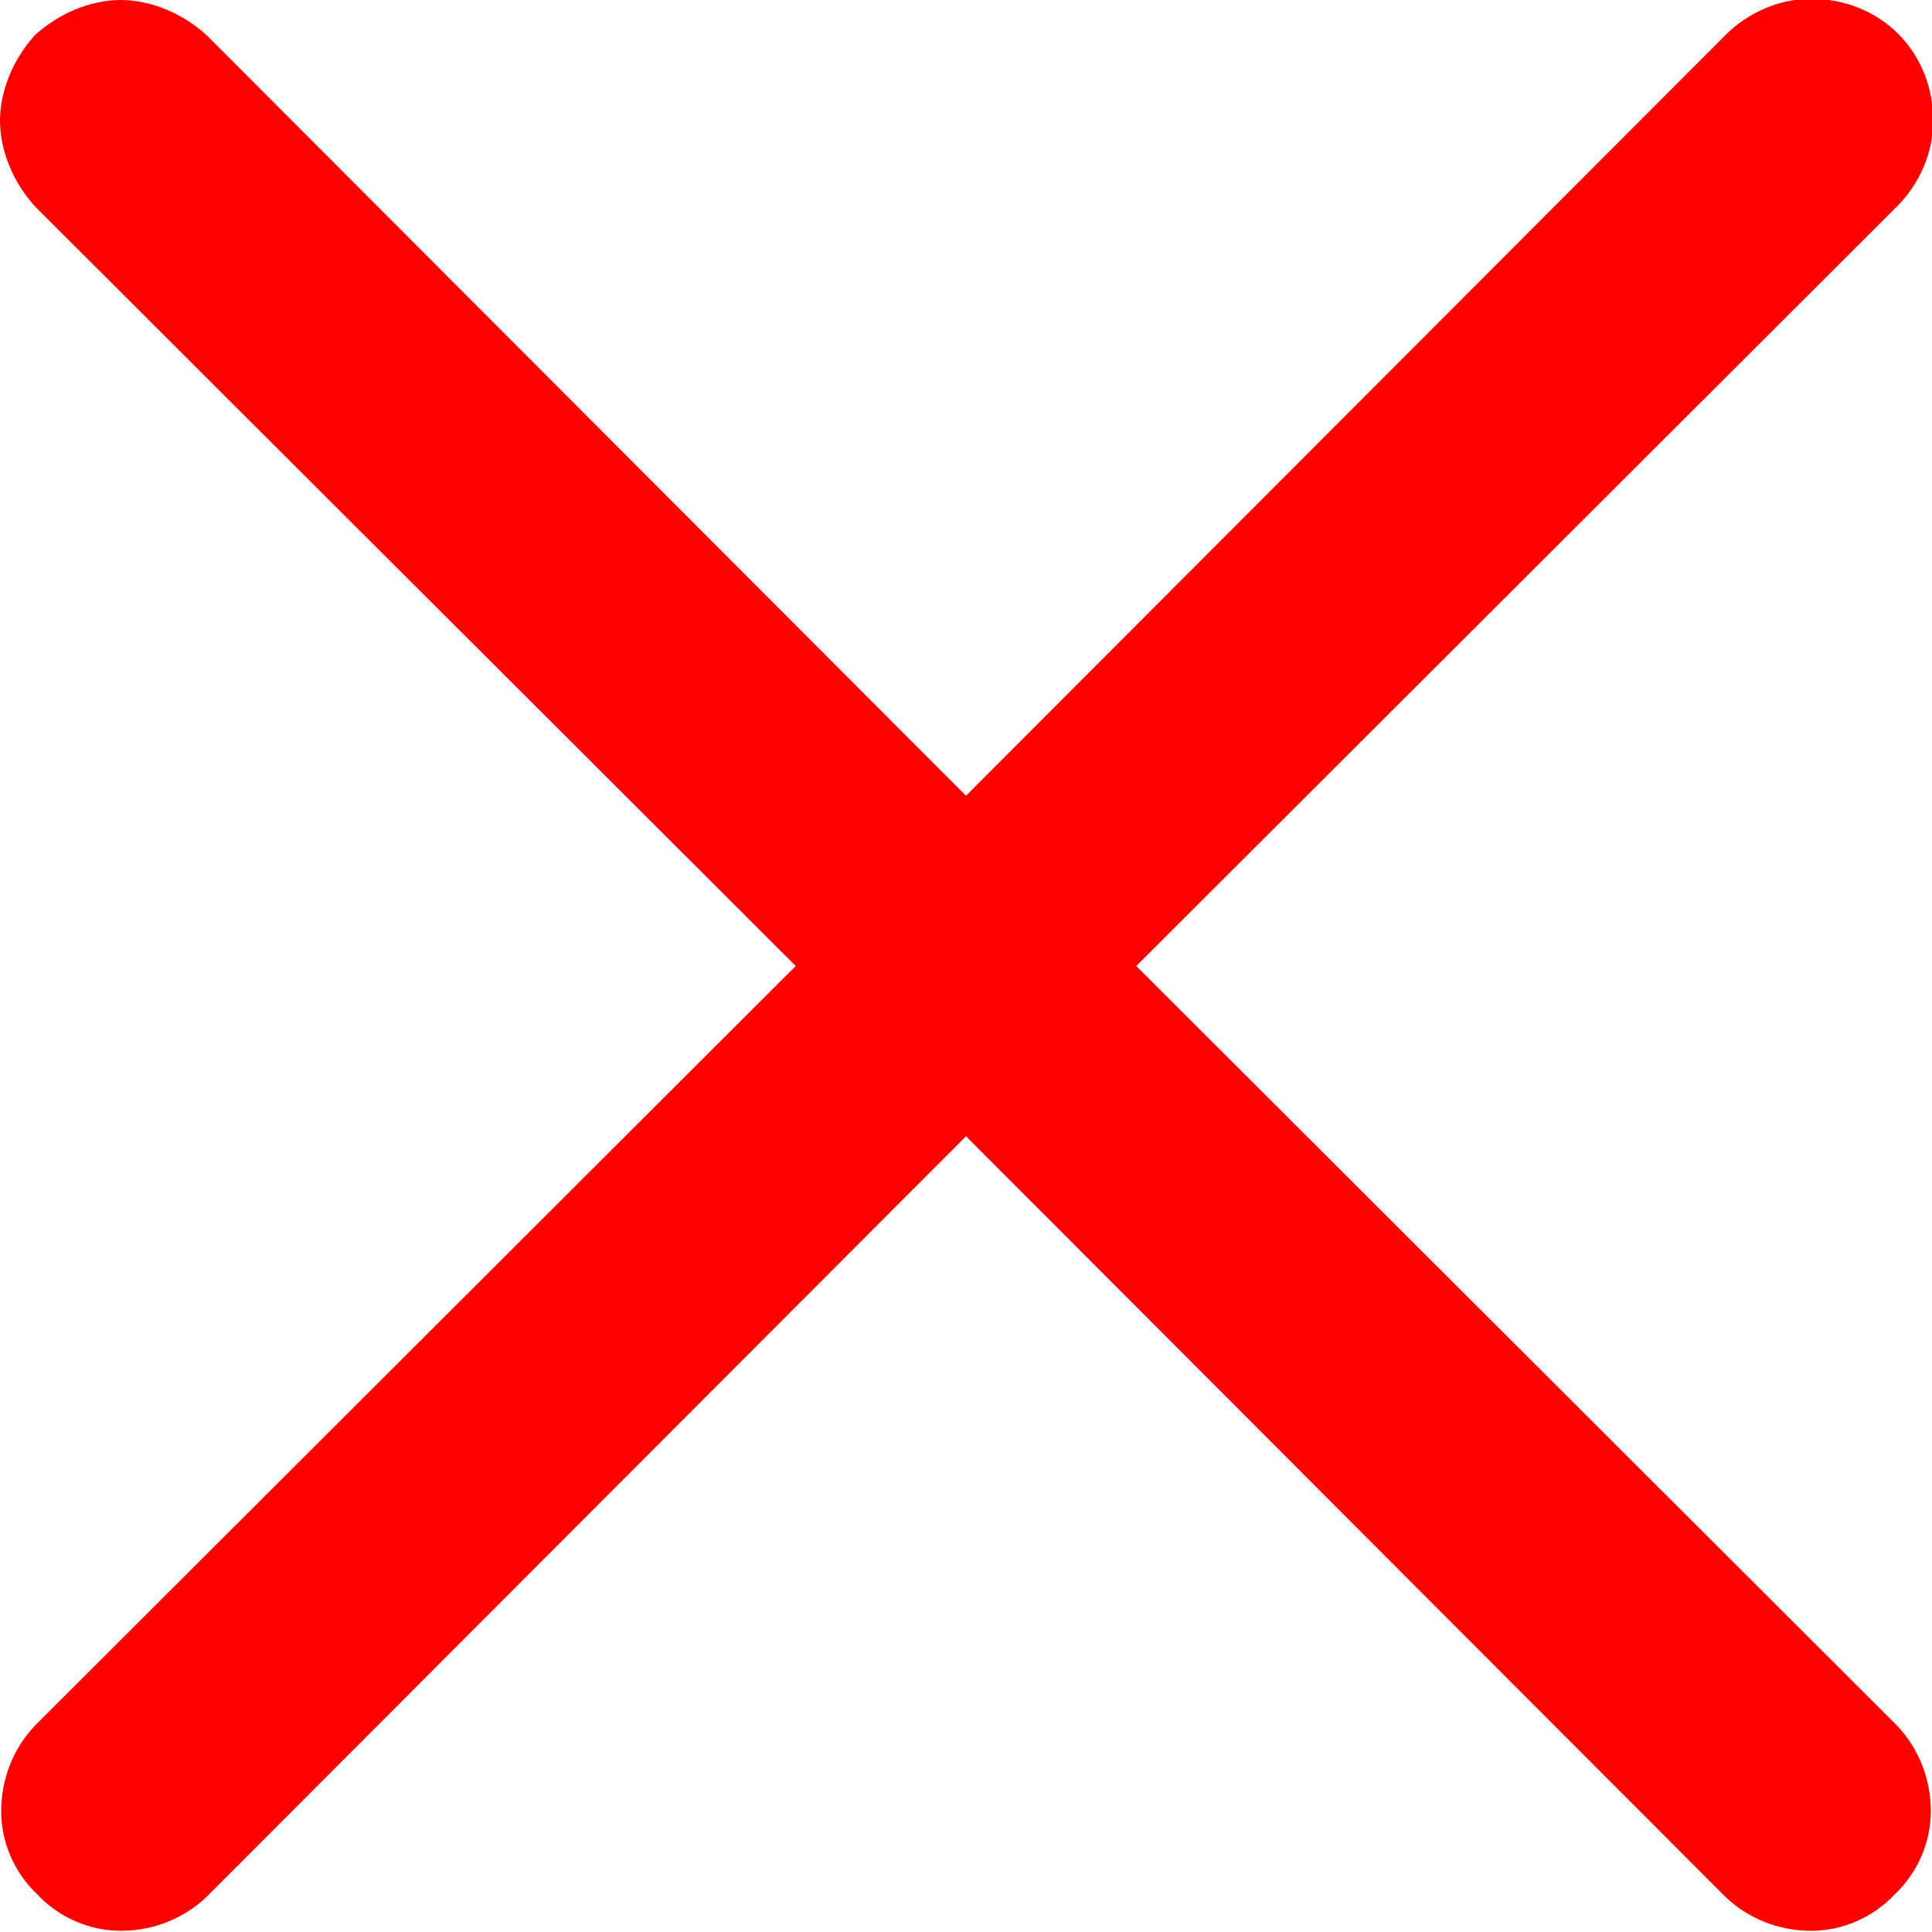 <svg version="1.2" baseProfile="tiny-ps" xmlns="http://www.w3.org/2000/svg" viewBox="0 0 16 16" width="16" height="16">
	<title>download-svg</title>
	<style>
		tspan { white-space:pre }
		.shp0 { fill: #ff0000 } 
	</style>
	<path id="Layer" class="shp0" d="M0.29 0.29C0.39 0.2 0.5 0.13 0.62 0.08C0.74 0.03 0.87 0 1 0C1.13 0 1.26 0.03 1.38 0.08C1.5 0.13 1.61 0.2 1.71 0.29L8 6.59L14.29 0.29C14.48 0.1 14.74 -0.01 15 -0.01C15.27 -0.01 15.53 0.09 15.72 0.28C15.91 0.47 16.01 0.73 16.01 1C16.01 1.26 15.9 1.52 15.71 1.71L9.41 8L15.71 14.29C15.89 14.48 15.99 14.73 15.99 15C15.99 15.26 15.88 15.51 15.69 15.69C15.51 15.88 15.26 15.99 15 15.99C14.73 15.99 14.48 15.89 14.29 15.71L8 9.41L1.71 15.71C1.52 15.89 1.27 15.99 1 15.99C0.74 15.99 0.49 15.88 0.31 15.69C0.12 15.51 0.01 15.26 0.01 15C0.01 14.73 0.11 14.48 0.29 14.29L6.59 8L0.29 1.71C0.2 1.61 0.13 1.5 0.08 1.38C0.03 1.26 0 1.13 0 1C0 0.87 0.03 0.74 0.08 0.62C0.13 0.5 0.2 0.39 0.29 0.29L0.29 0.29Z" />
	<g id="Folder 1">
		<rect width="16" height="16" id="Color Fill 1" style="display: none;fill: #ff0000" />
	</g>
</svg>